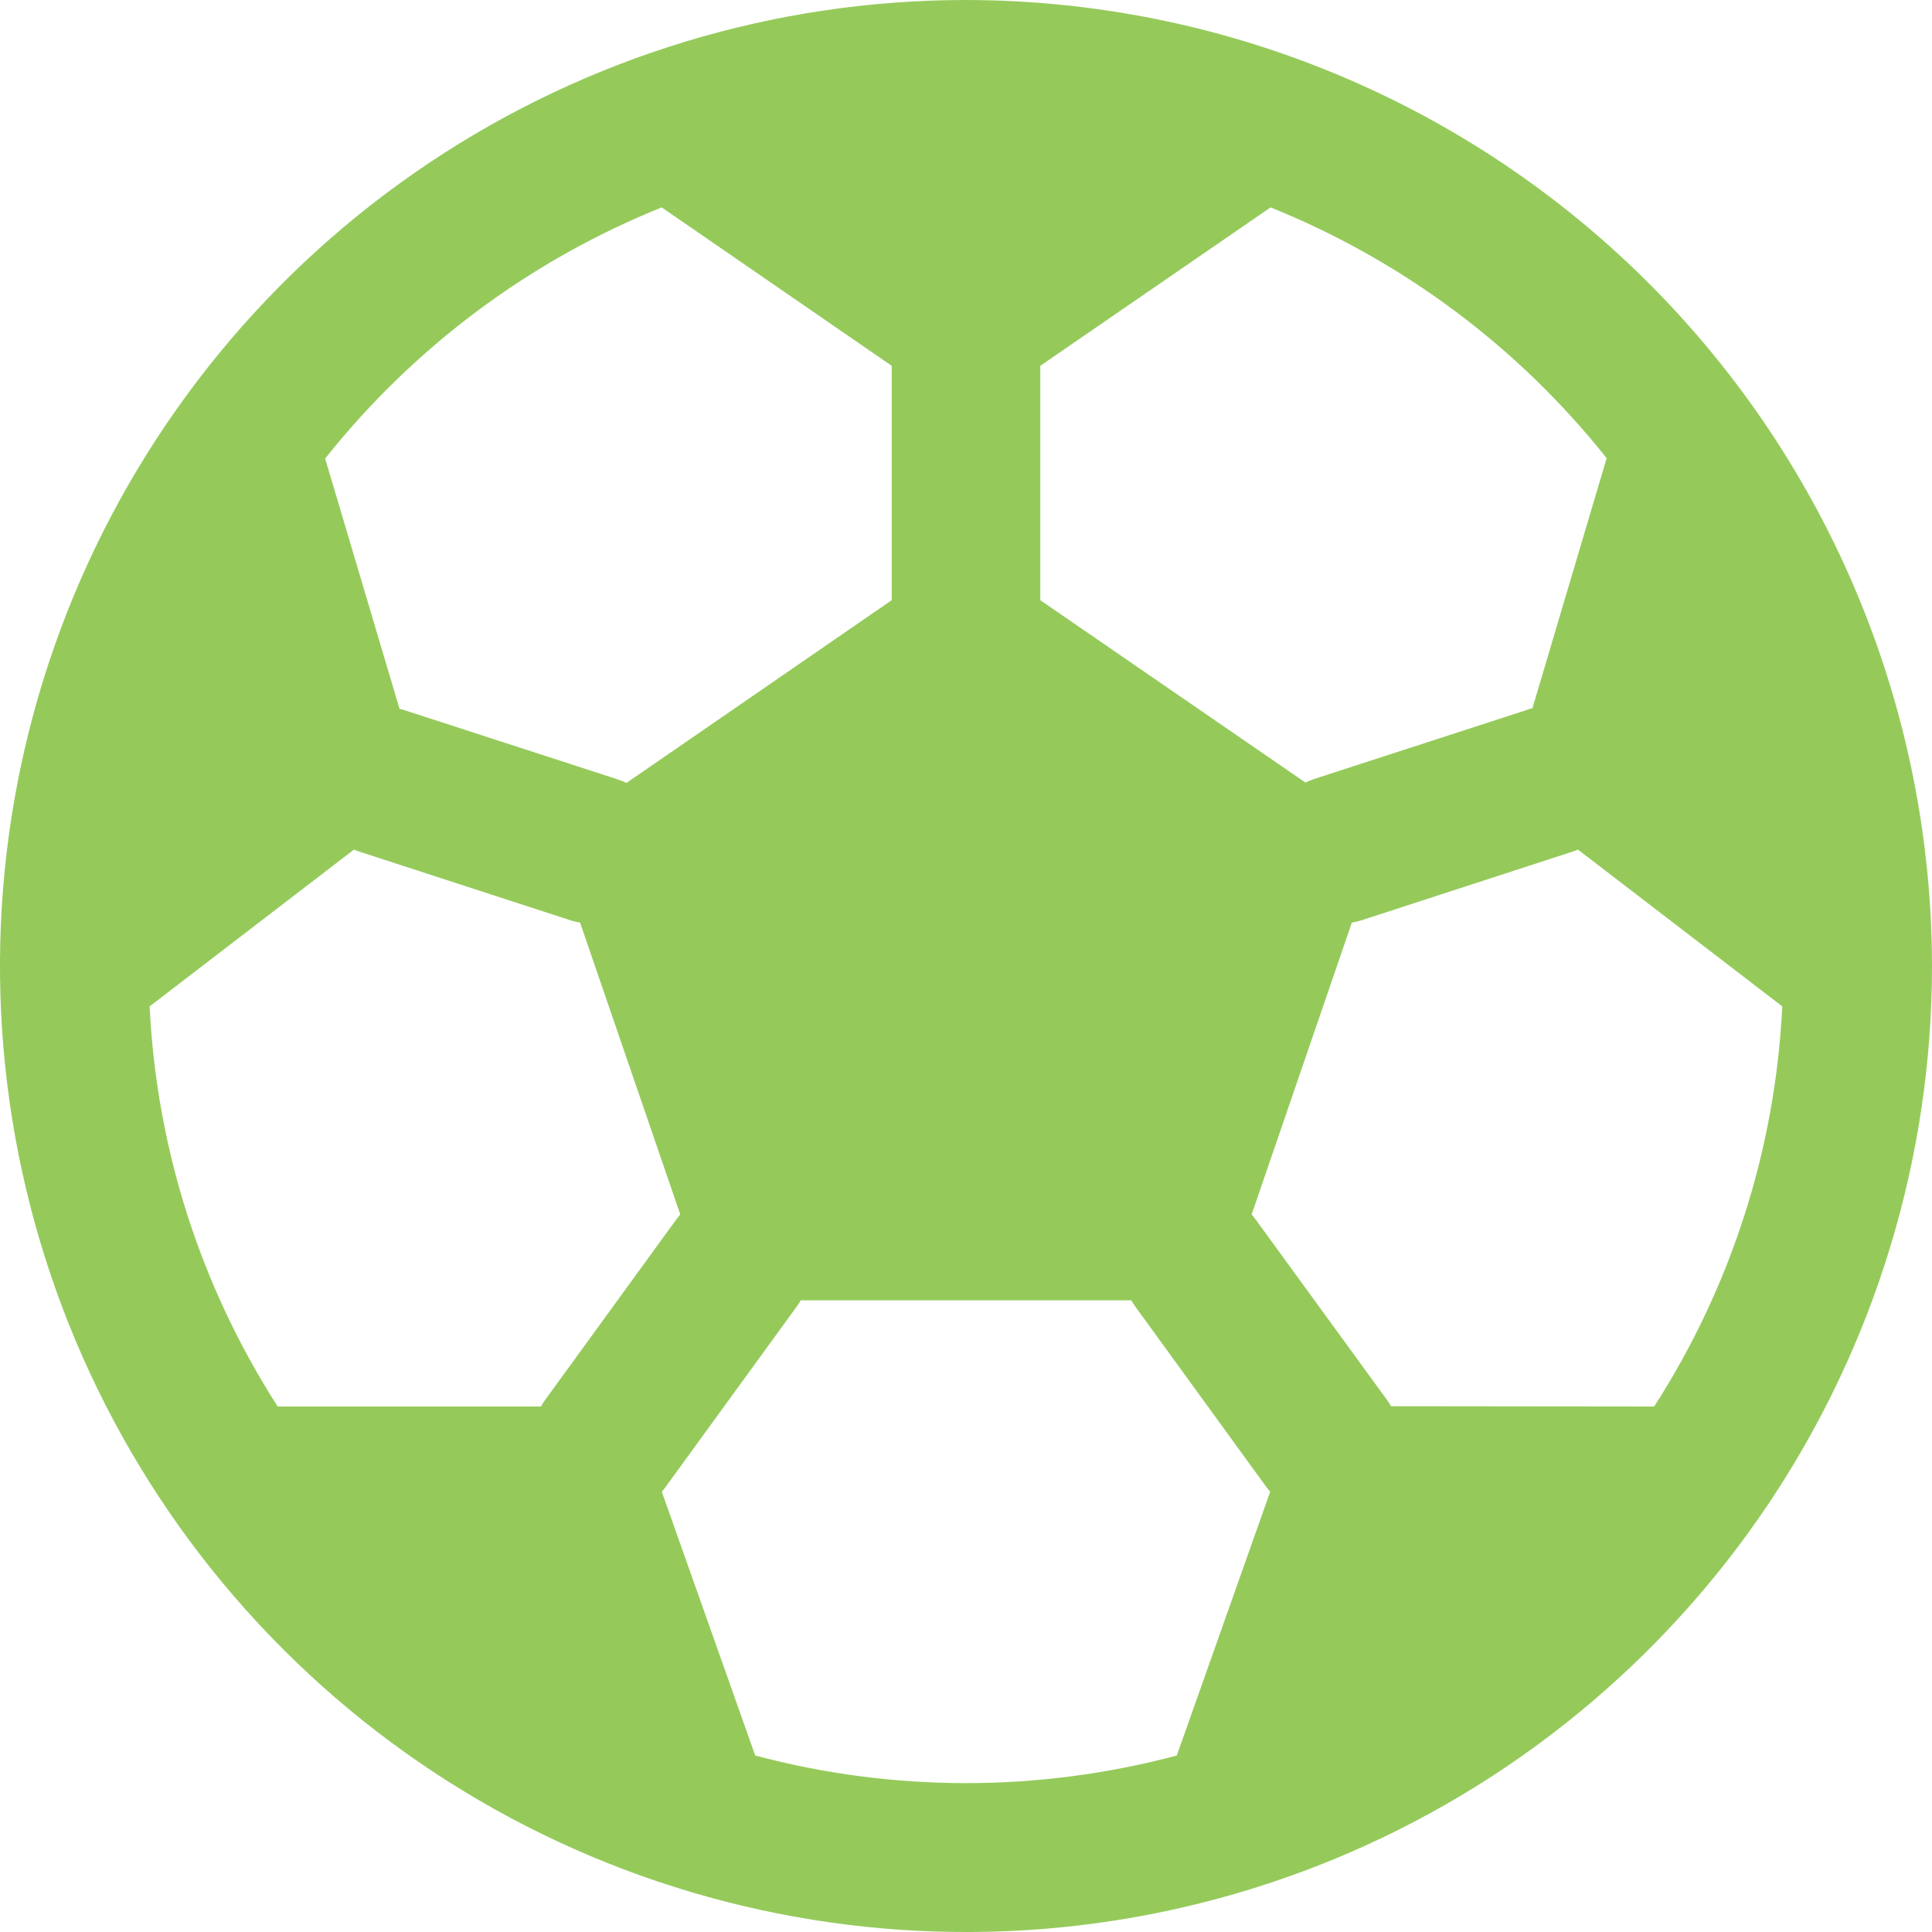 <svg width="20" height="20" viewBox="0 0 20 20" fill="none" xmlns="http://www.w3.org/2000/svg">
<path d="M10 0C8.022 0 6.089 0.586 4.444 1.685C2.8 2.784 1.518 4.346 0.761 6.173C0.004 8 -0.194 10.011 0.192 11.951C0.578 13.891 1.53 15.672 2.929 17.071C4.327 18.47 6.109 19.422 8.049 19.808C9.989 20.194 12 19.996 13.827 19.239C15.654 18.482 17.216 17.2 18.315 15.556C19.413 13.911 20 11.978 20 10C19.997 7.349 18.943 4.807 17.068 2.932C15.193 1.057 12.651 0.003 10 0ZM10.769 3.787L13.153 2.147C14.518 2.697 15.716 3.591 16.632 4.743L15.863 7.334C15.843 7.334 15.823 7.343 15.804 7.35L13.61 8.062C13.577 8.073 13.545 8.086 13.514 8.101L10.769 6.213C10.769 6.194 10.769 6.174 10.769 6.154V3.846C10.769 3.826 10.769 3.806 10.769 3.787ZM6.85 2.147L9.231 3.787C9.231 3.806 9.231 3.826 9.231 3.846V6.154C9.231 6.174 9.231 6.194 9.231 6.213L6.485 8.105C6.454 8.09 6.421 8.077 6.388 8.066L4.194 7.354C4.175 7.347 4.155 7.342 4.136 7.338L3.366 4.747C4.283 3.593 5.483 2.697 6.85 2.147ZM5.6 14.56H2.875C2.077 13.319 1.62 11.891 1.549 10.418L3.664 8.795C3.683 8.803 3.701 8.81 3.72 8.816L5.915 9.53C5.945 9.539 5.975 9.546 6.005 9.551L7.042 12.572C7.028 12.589 7.013 12.607 7 12.625L5.644 14.491C5.628 14.513 5.614 14.536 5.6 14.56ZM12.182 18.173C10.752 18.554 9.248 18.554 7.818 18.173L6.851 15.442C6.863 15.427 6.877 15.412 6.888 15.396L8.245 13.529C8.261 13.507 8.276 13.485 8.289 13.461H11.711C11.724 13.485 11.739 13.507 11.755 13.529L13.111 15.396C13.123 15.412 13.136 15.427 13.149 15.442L12.182 18.173ZM14.4 14.557C14.386 14.533 14.372 14.51 14.356 14.489L12.999 12.625C12.986 12.607 12.971 12.589 12.957 12.572L13.994 9.551C14.024 9.546 14.054 9.539 14.084 9.53L16.279 8.816C16.298 8.81 16.316 8.803 16.335 8.795L18.45 10.418C18.379 11.891 17.922 13.319 17.124 14.56L14.4 14.557Z" fill="#95CA5B"/>
</svg>
